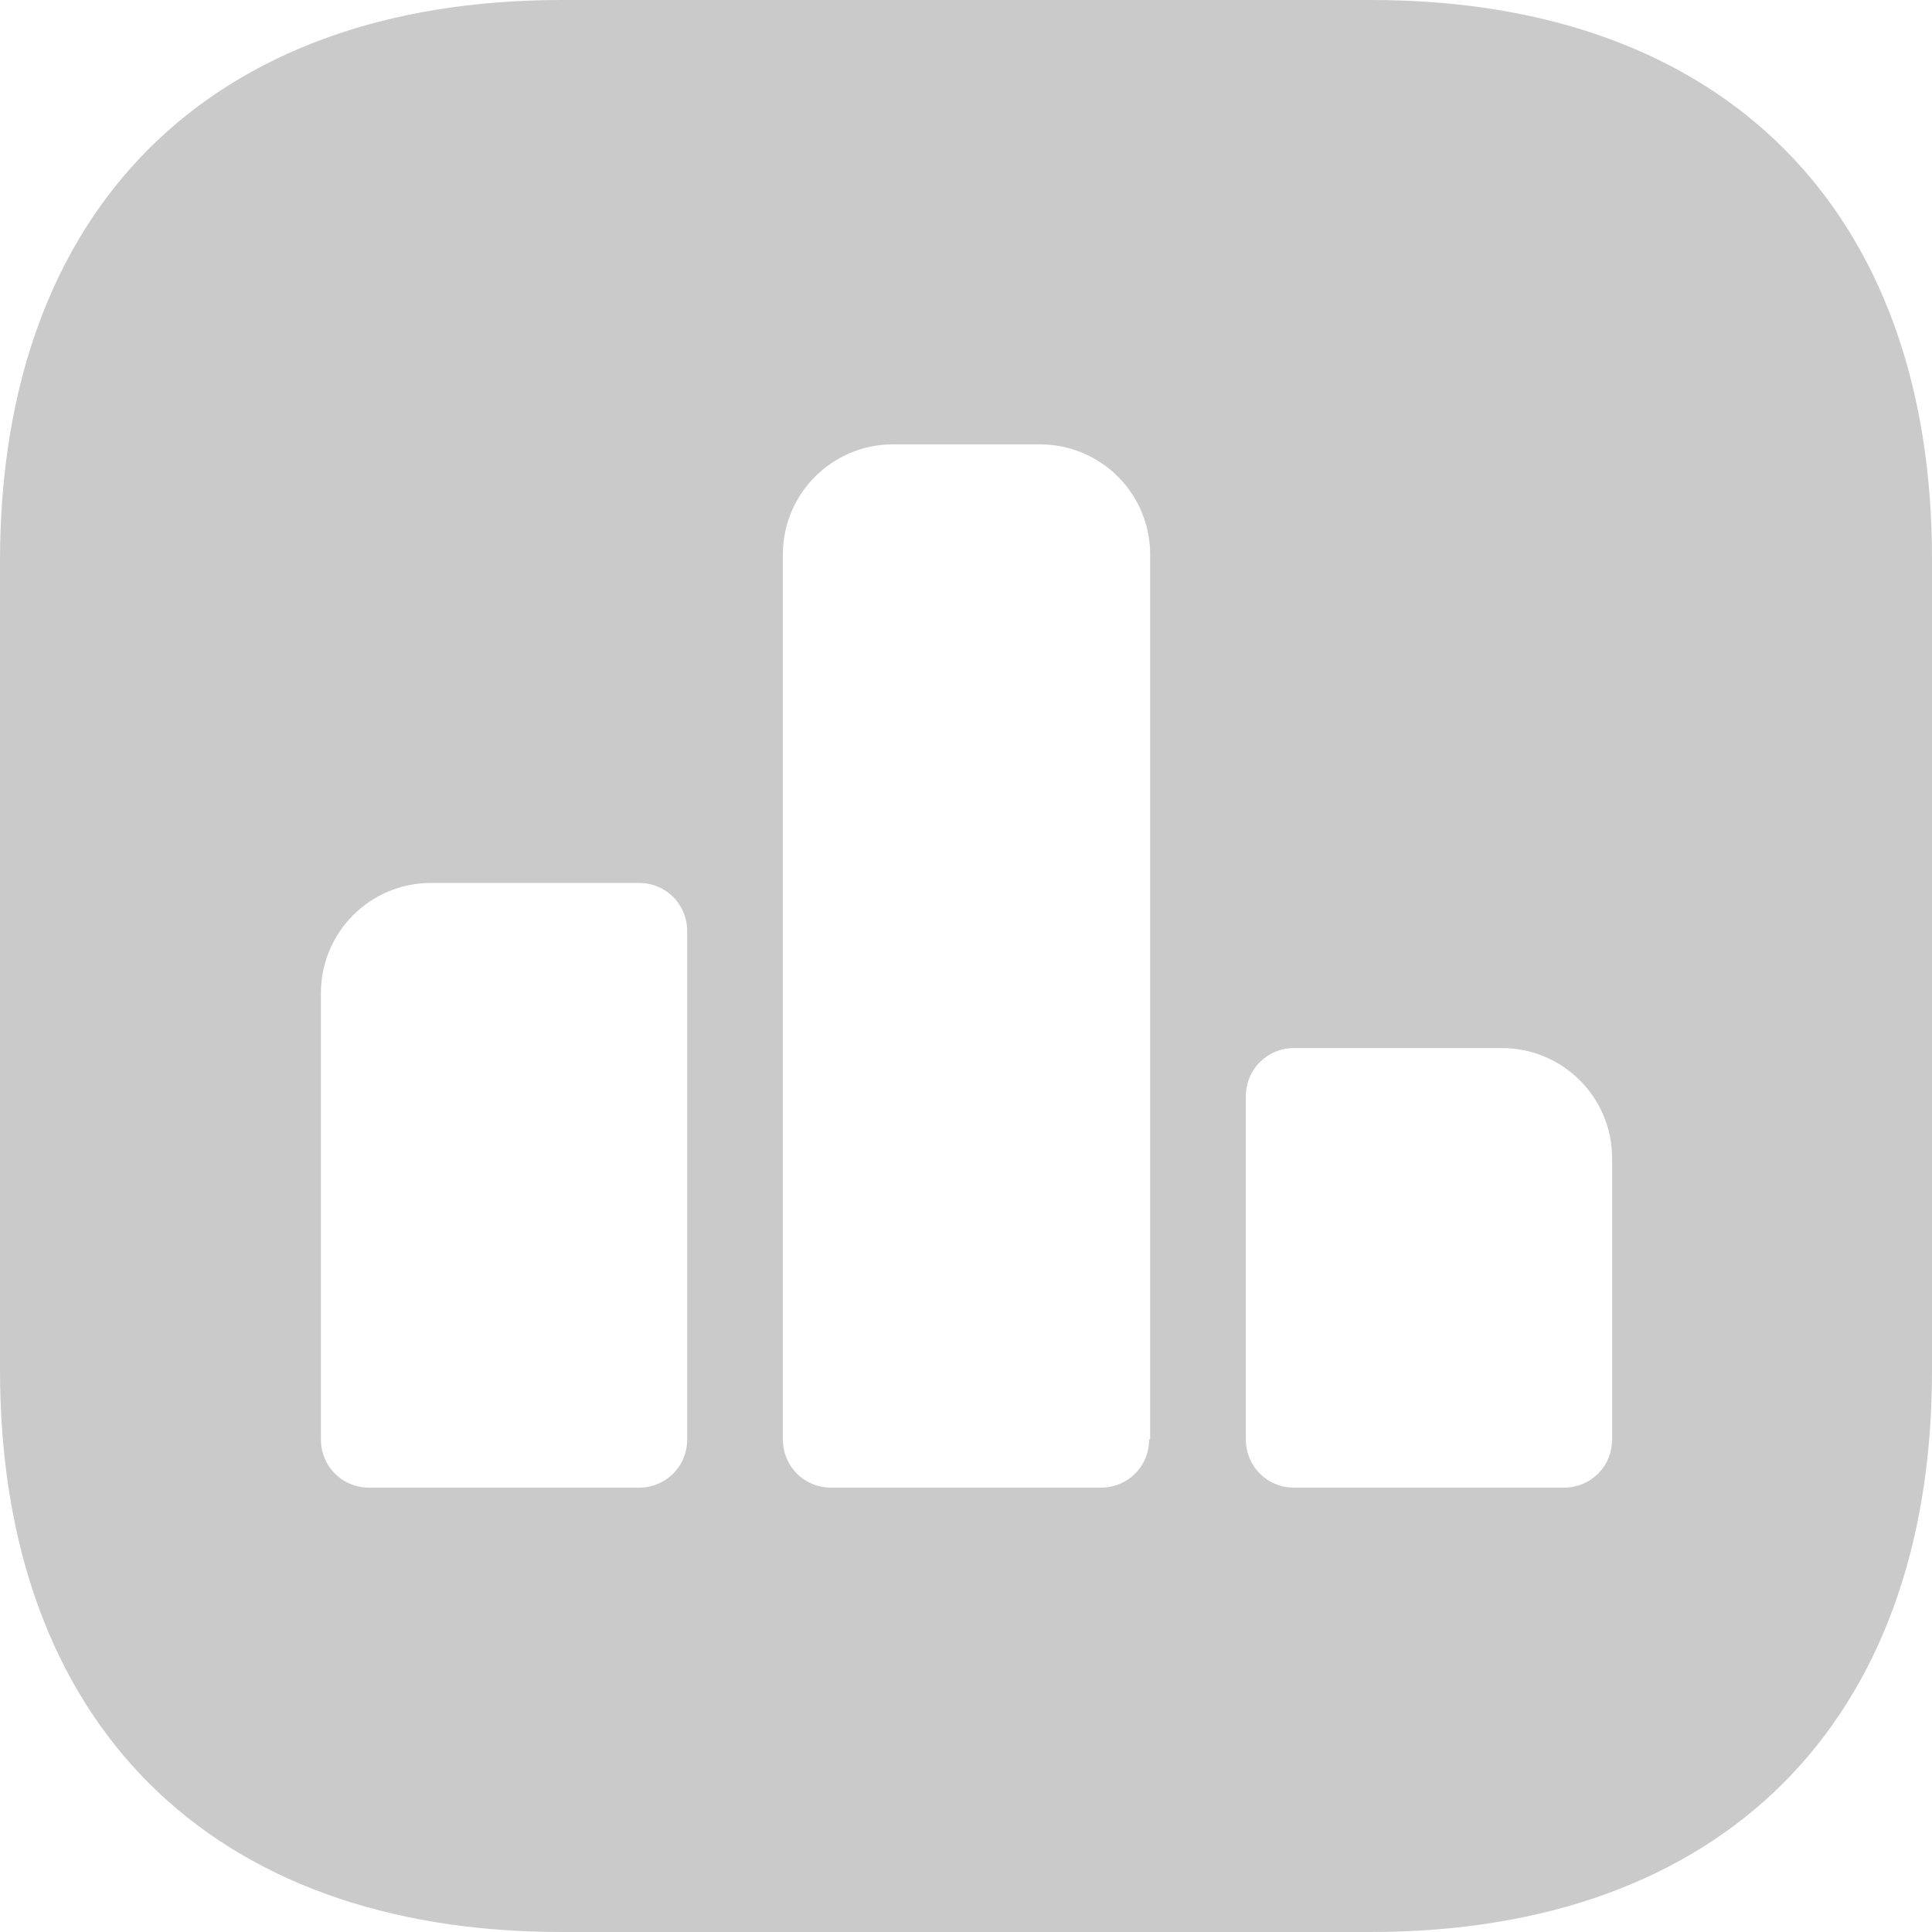<svg width="19" height="19" viewBox="0 0 19 19" fill="none" xmlns="http://www.w3.org/2000/svg">
<path d="M13.487 0H5.522C2.063 0 0 2.062 0 5.519V13.471C0 16.939 2.063 19 5.522 19H13.478C16.937 19 19 16.939 19 13.48V5.519C19.009 2.062 16.947 0 13.487 0ZM6.758 14.155C6.758 14.421 6.549 14.63 6.283 14.63H3.631C3.365 14.63 3.156 14.421 3.156 14.155V9.766C3.156 9.168 3.64 8.683 4.239 8.683H6.283C6.549 8.683 6.758 8.892 6.758 9.158V14.155ZM11.301 14.155C11.301 14.421 11.092 14.63 10.826 14.63H8.174C7.908 14.63 7.699 14.421 7.699 14.155V5.453C7.699 4.854 8.184 4.37 8.782 4.37H10.227C10.826 4.37 11.311 4.854 11.311 5.453V14.155H11.301ZM15.854 14.155C15.854 14.421 15.645 14.63 15.379 14.63H12.727C12.461 14.63 12.252 14.421 12.252 14.155V10.783C12.252 10.517 12.461 10.307 12.727 10.307H14.77C15.369 10.307 15.854 10.792 15.854 11.39V14.155Z" fill="#CACACA"/>
</svg>
